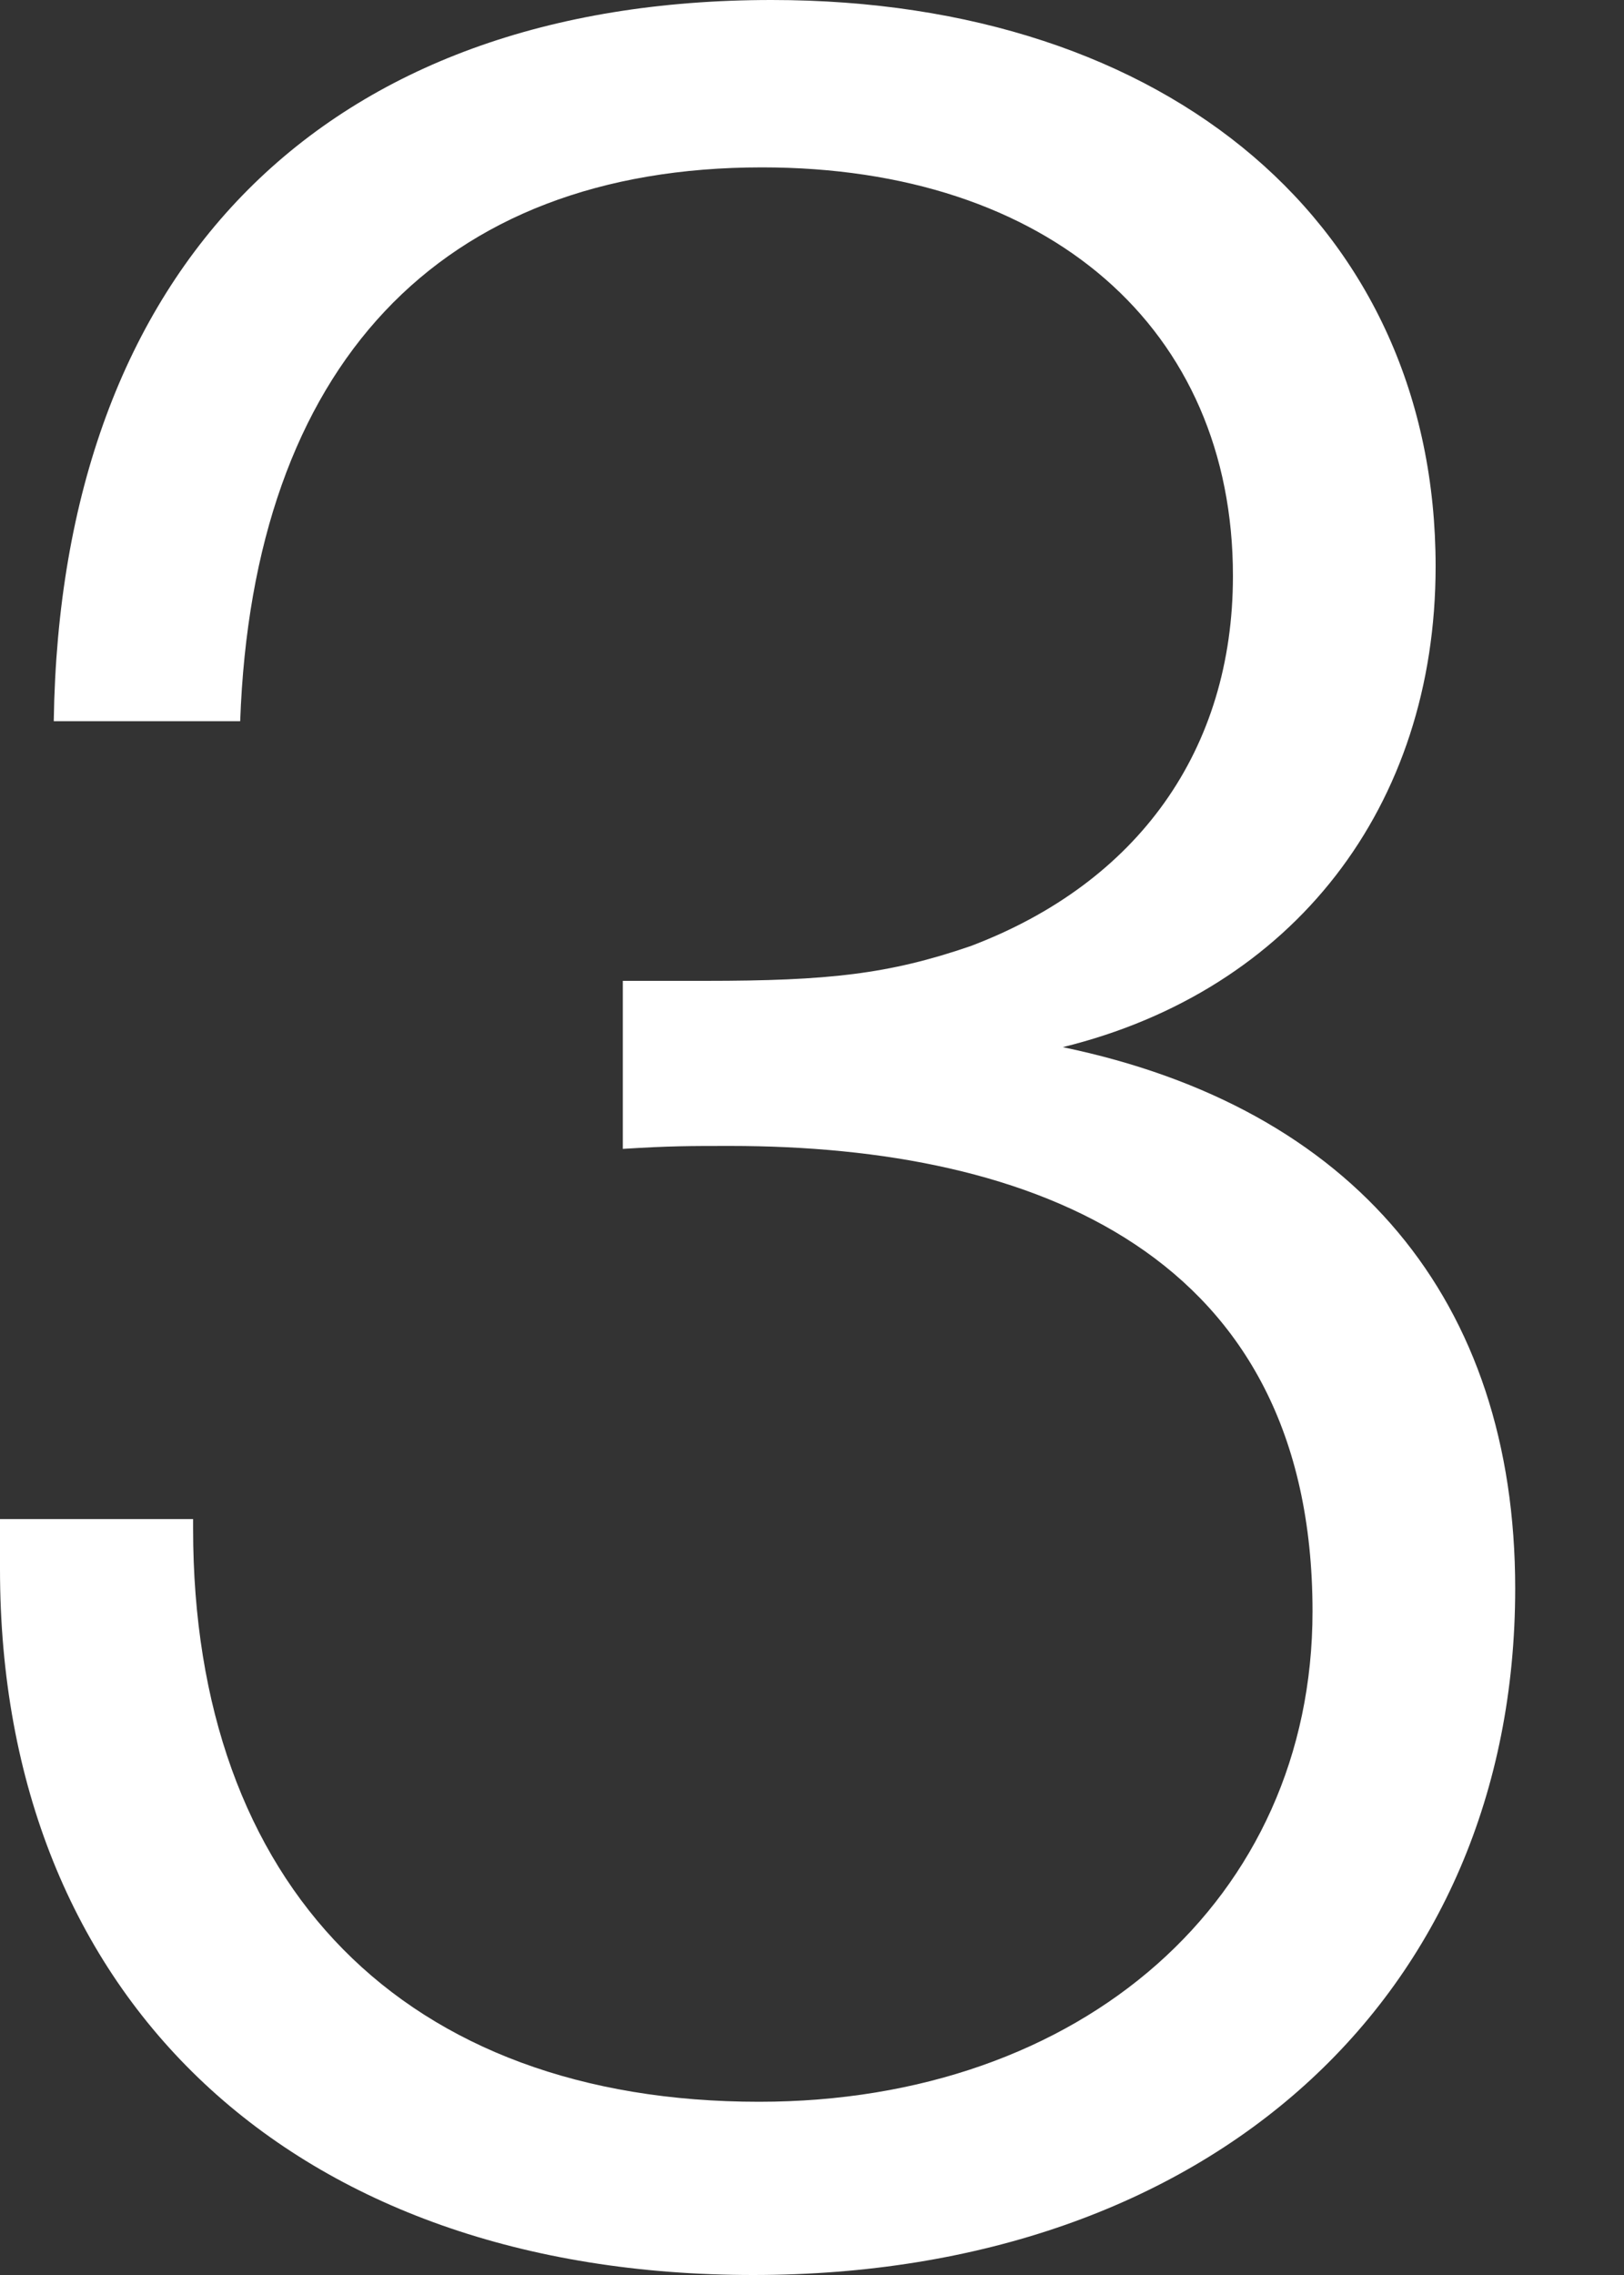 <svg width="10" height="14" viewBox="0 0 10 14" fill="none" xmlns="http://www.w3.org/2000/svg">
<rect x="0" y="0" width="10" height="14" fill="#333333" stroke="none"/>
<path d="M4.751 0C7.206 0 8.84 1.402 8.84 3.485C8.84 4.965 7.964 6.095 6.544 6.444C8.336 6.816 9.33 8.001 9.33 9.775C9.33 12.289 7.442 14 4.638 14C1.811 14 0 12.307 0 9.657V9.348H1.189V9.407C1.189 11.608 2.491 12.934 4.674 12.934C6.662 12.934 8.082 11.686 8.082 9.916C8.082 7.715 6.367 7.052 4.497 7.052C4.243 7.052 4.125 7.052 3.835 7.07V6.036H4.343C5.101 6.036 5.473 5.995 5.977 5.822C7.007 5.432 7.592 4.615 7.592 3.544C7.592 2.024 6.462 1.03 4.692 1.03C2.705 1.03 1.557 2.255 1.479 4.438H0.331C0.372 1.634 2.006 0 4.751 0Z" fill="white"/>
</svg>
